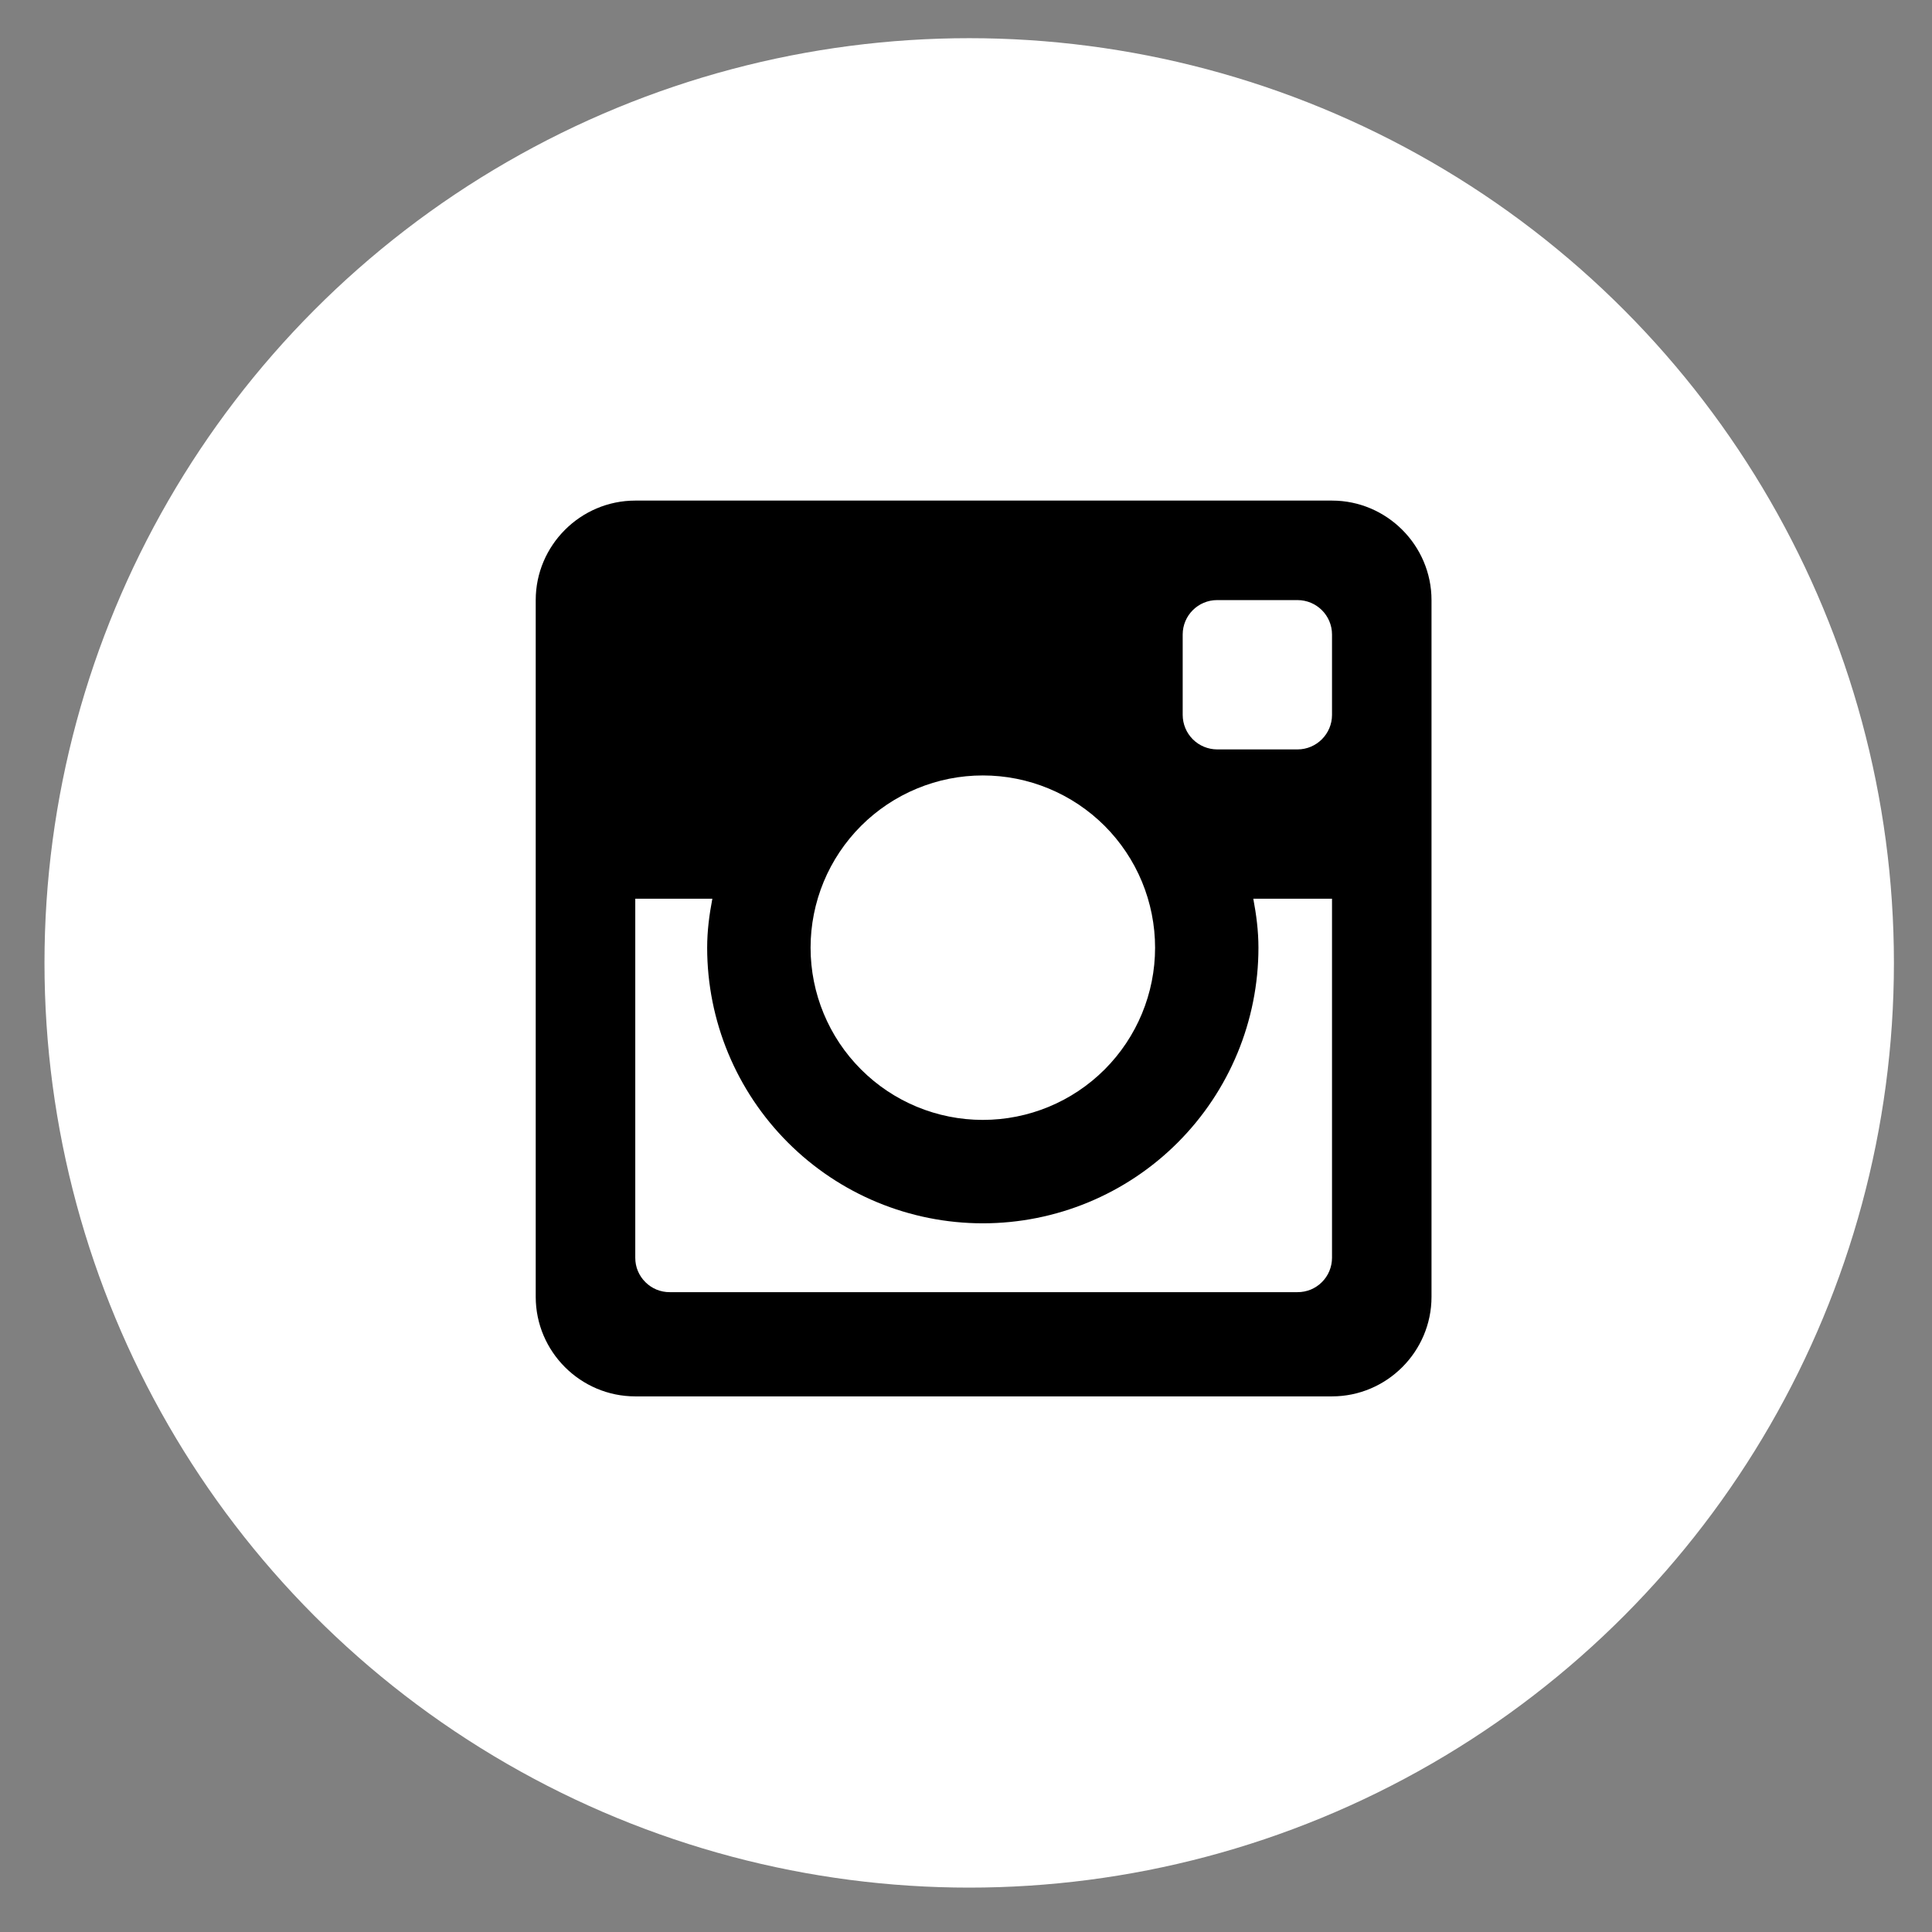 <svg width="38" height="38" viewBox="0 0 38 38" fill="none" xmlns="http://www.w3.org/2000/svg">
<rect x="0" y="0" width="38" height="38" fill="#808080" stroke="none"/>
<circle cx="19.063" cy="18.939" r="18.188" fill="white"/>
<path d="M26.199 9.846H12.495C11.418 9.846 10.537 10.727 10.537 11.803V25.507C10.537 26.585 11.418 27.465 12.495 27.465H26.199C27.275 27.465 28.156 26.585 28.156 25.507V11.803C28.156 10.727 27.275 9.846 26.199 9.846ZM19.331 24.061C20.769 24.061 22.148 23.49 23.164 22.473C24.181 21.456 24.752 20.077 24.752 18.64C24.752 18.309 24.71 17.99 24.651 17.677H26.199V24.74C26.199 24.829 26.181 24.917 26.147 24.999C26.113 25.081 26.063 25.156 26 25.218C25.937 25.281 25.862 25.331 25.78 25.365C25.697 25.398 25.609 25.416 25.52 25.415H13.173C13.084 25.416 12.996 25.398 12.914 25.365C12.832 25.331 12.757 25.281 12.694 25.218C12.631 25.156 12.581 25.081 12.546 24.999C12.512 24.917 12.495 24.829 12.495 24.74V17.677H14.011C13.951 17.99 13.909 18.309 13.909 18.64C13.909 20.078 14.481 21.456 15.498 22.473C16.514 23.49 17.893 24.061 19.331 24.061ZM15.943 18.64C15.943 18.195 16.031 17.754 16.201 17.343C16.372 16.932 16.621 16.559 16.936 16.244C17.25 15.93 17.624 15.68 18.035 15.51C18.446 15.339 18.886 15.252 19.331 15.252C19.776 15.252 20.216 15.339 20.628 15.51C21.039 15.68 21.412 15.93 21.727 16.244C22.041 16.559 22.291 16.932 22.461 17.343C22.631 17.754 22.719 18.195 22.719 18.64C22.719 19.538 22.362 20.4 21.727 21.035C21.091 21.671 20.23 22.027 19.331 22.027C18.433 22.027 17.571 21.671 16.936 21.035C16.3 20.4 15.943 19.538 15.943 18.64ZM25.52 14.74H23.939C23.76 14.739 23.588 14.668 23.461 14.541C23.334 14.414 23.263 14.242 23.262 14.063V12.48C23.262 12.106 23.566 11.803 23.939 11.803H25.519C25.895 11.803 26.199 12.106 26.199 12.48V14.062C26.199 14.434 25.895 14.74 25.52 14.74Z" fill="black"/>
</svg>
